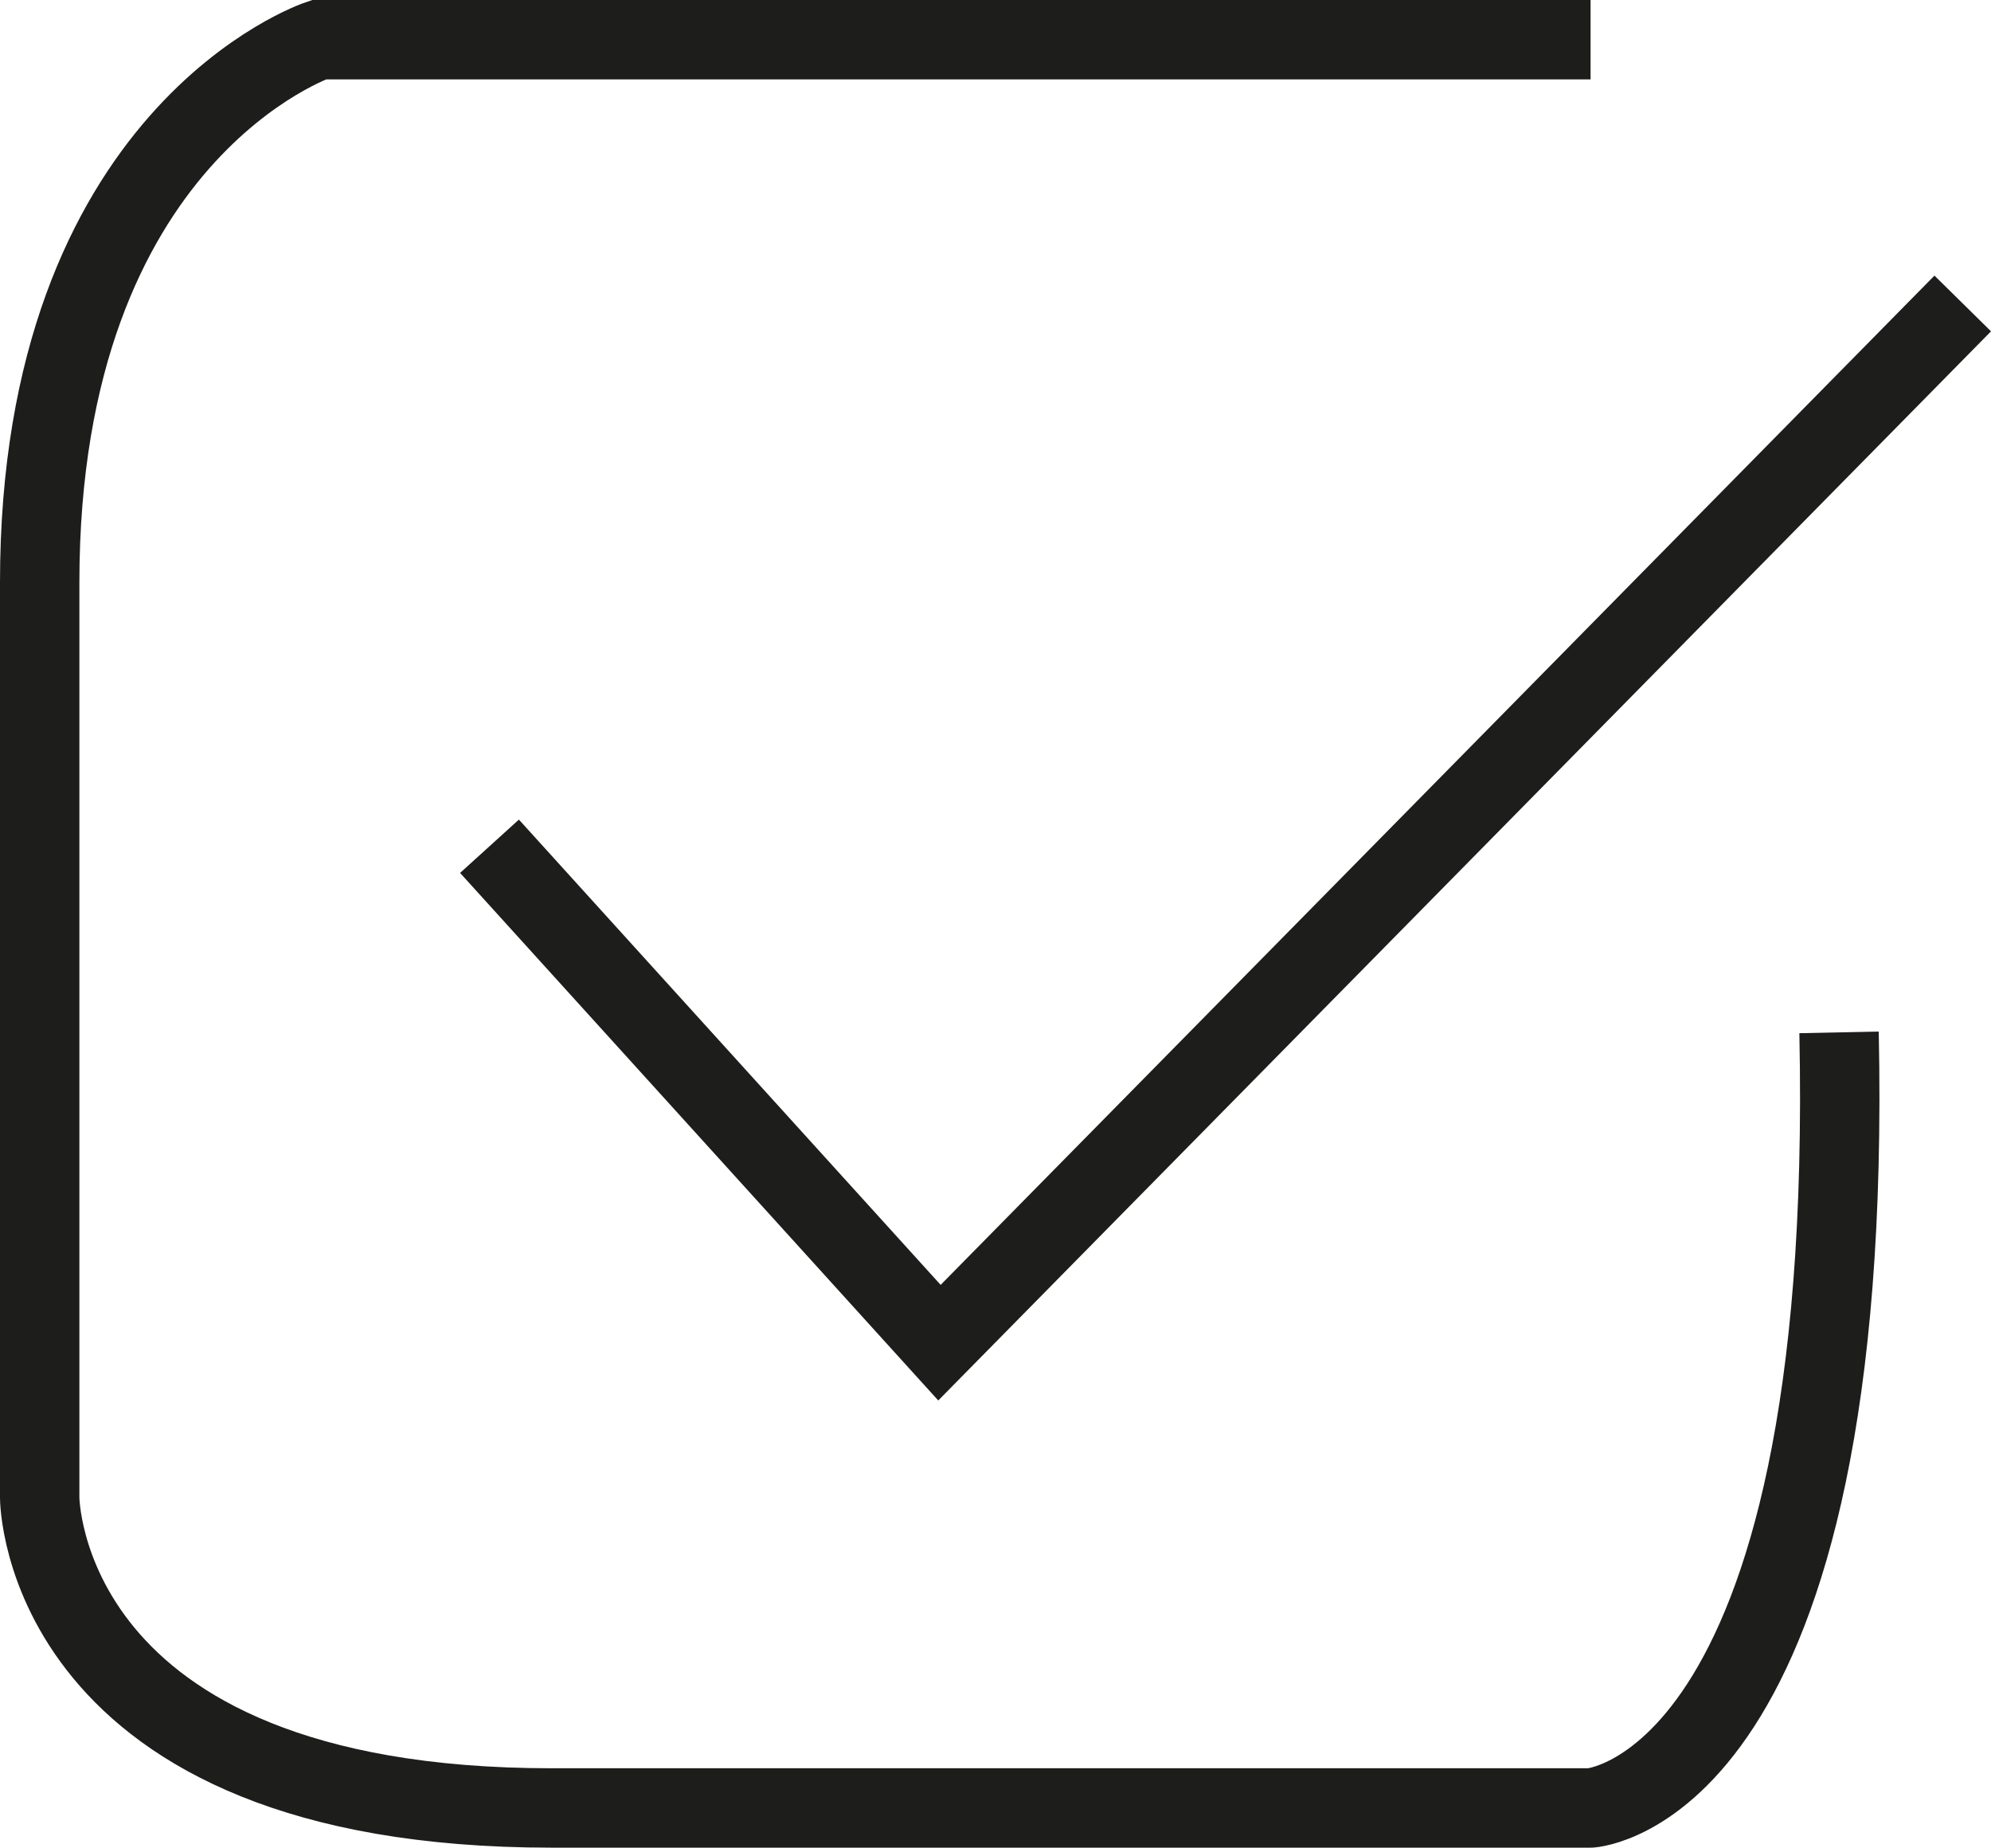 <svg id="Layer_1" data-name="Layer 1" xmlns="http://www.w3.org/2000/svg" viewBox="0 0 125.4 116.35"><defs><style>.cls-1{fill:none;stroke:#1d1d1b;stroke-miterlimit:10;stroke-width:5px;}</style></defs><path class="cls-1" d="M351.35,208.65h-80.1s-17.58,5.86-17.58,34.18v57.63s0,19.54,32.24,19.54h65.44S368,319,367,271.16" transform="translate(-251.17 -206.15)"/><polyline class="cls-1" points="30.83 53.29 59.17 84.55 123.62 19.11"/></svg>